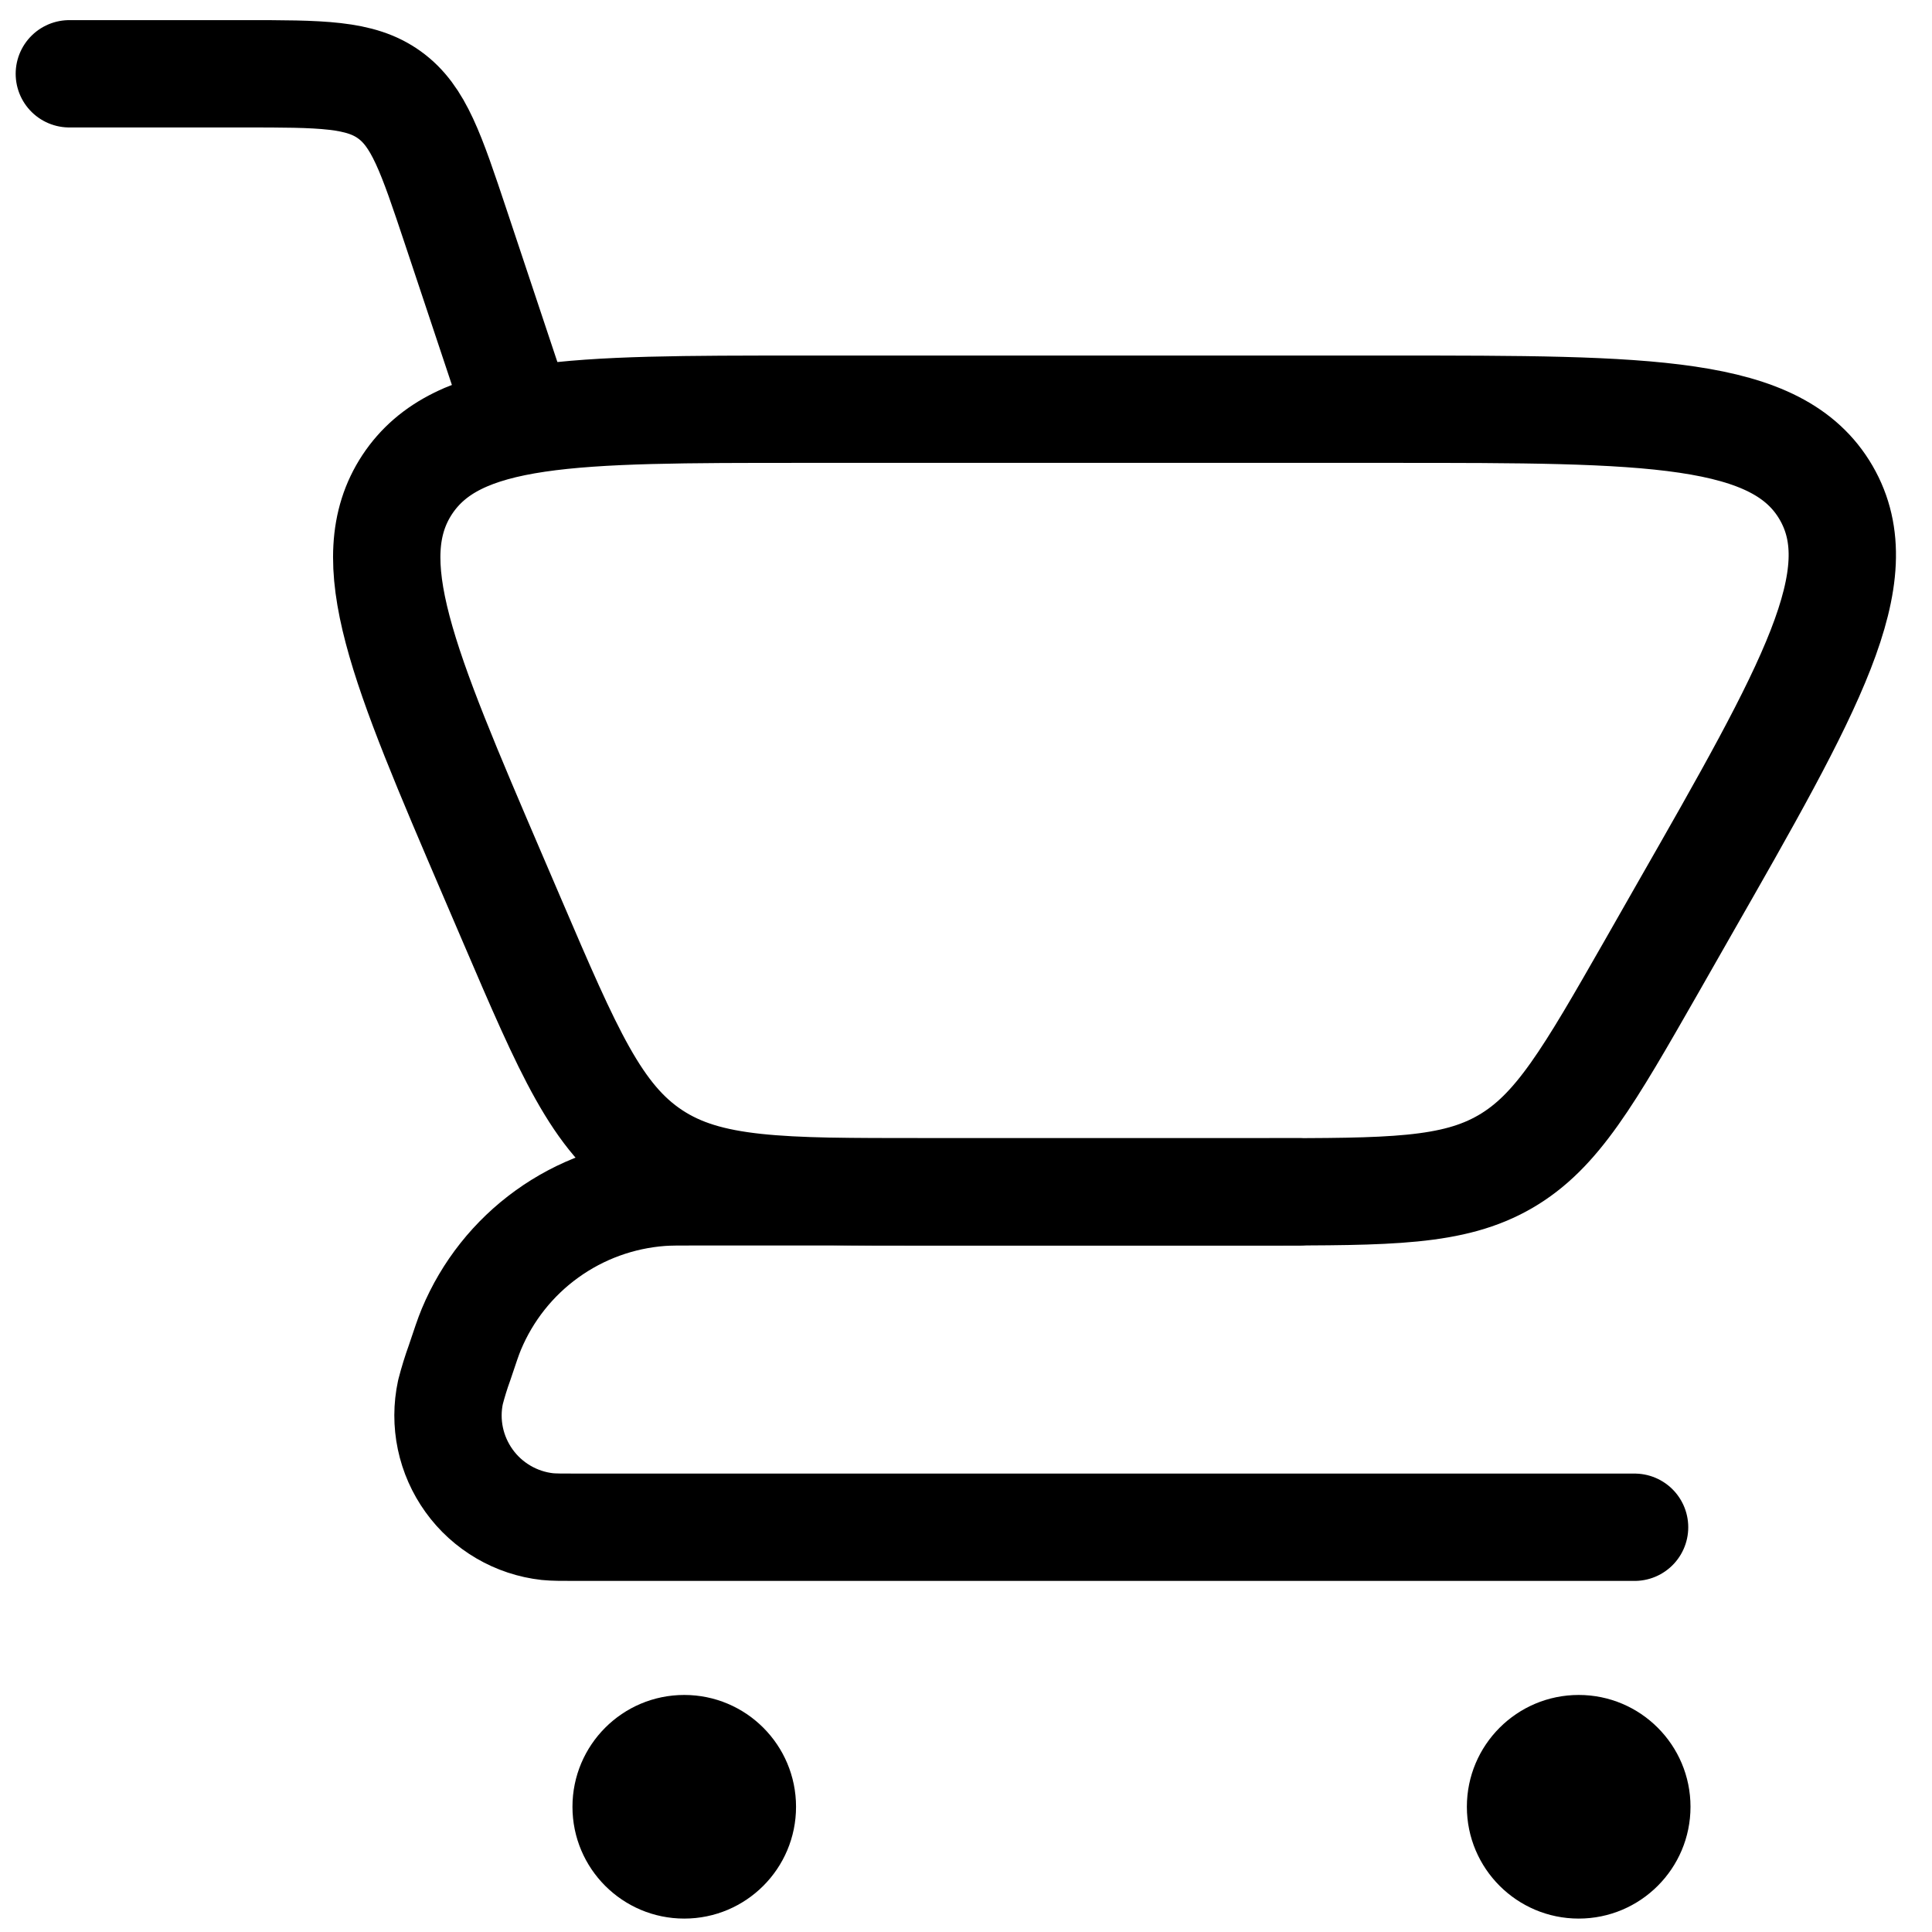 <svg width="36" height="36" viewBox="0 0 36 36" fill="none" xmlns="http://www.w3.org/2000/svg">
<path d="M1.292 1.375H4.538C5.988 1.375 6.713 1.375 7.258 1.769C7.804 2.163 8.033 2.85 8.492 4.225L9.625 7.625" stroke="black" stroke-width="2" stroke-linecap="round"/>
<path d="M30.458 28.458H10.771C10.469 28.458 10.317 28.458 10.2 28.446C9.911 28.414 9.631 28.321 9.38 28.174C9.129 28.027 8.911 27.83 8.741 27.593C8.571 27.357 8.452 27.088 8.392 26.803C8.332 26.518 8.333 26.224 8.394 25.94C8.442 25.755 8.498 25.573 8.563 25.394C8.671 25.073 8.723 24.913 8.783 24.769C9.08 24.058 9.567 23.444 10.192 22.994C10.816 22.544 11.553 22.276 12.321 22.219C12.475 22.208 12.644 22.208 12.981 22.208H24.208" stroke="black" stroke-width="2" stroke-linecap="round" stroke-linejoin="round"/>
<path d="M23.54 22.208H17.204C14.537 22.208 13.204 22.208 12.162 21.521C11.119 20.833 10.594 19.608 9.544 17.158L9.192 16.337C7.504 12.4 6.663 10.435 7.588 9.029C8.517 7.625 10.658 7.625 14.938 7.625H25.938C30.729 7.625 33.123 7.625 34.027 9.181C34.929 10.738 33.742 12.817 31.365 16.975L30.775 18.01C29.604 20.058 29.019 21.083 28.048 21.646C27.079 22.208 25.898 22.208 23.54 22.208Z" stroke="black" stroke-width="2" stroke-linecap="round"/>
<path d="M29.417 35.75C30.567 35.75 31.5 34.817 31.5 33.667C31.5 32.516 30.567 31.583 29.417 31.583C28.266 31.583 27.333 32.516 27.333 33.667C27.333 34.817 28.266 35.75 29.417 35.75Z" fill="black"/>
<path d="M12.75 35.75C13.901 35.75 14.833 34.817 14.833 33.667C14.833 32.516 13.901 31.583 12.75 31.583C11.599 31.583 10.667 32.516 10.667 33.667C10.667 34.817 11.599 35.75 12.75 35.75Z" fill="black"/>
</svg>
